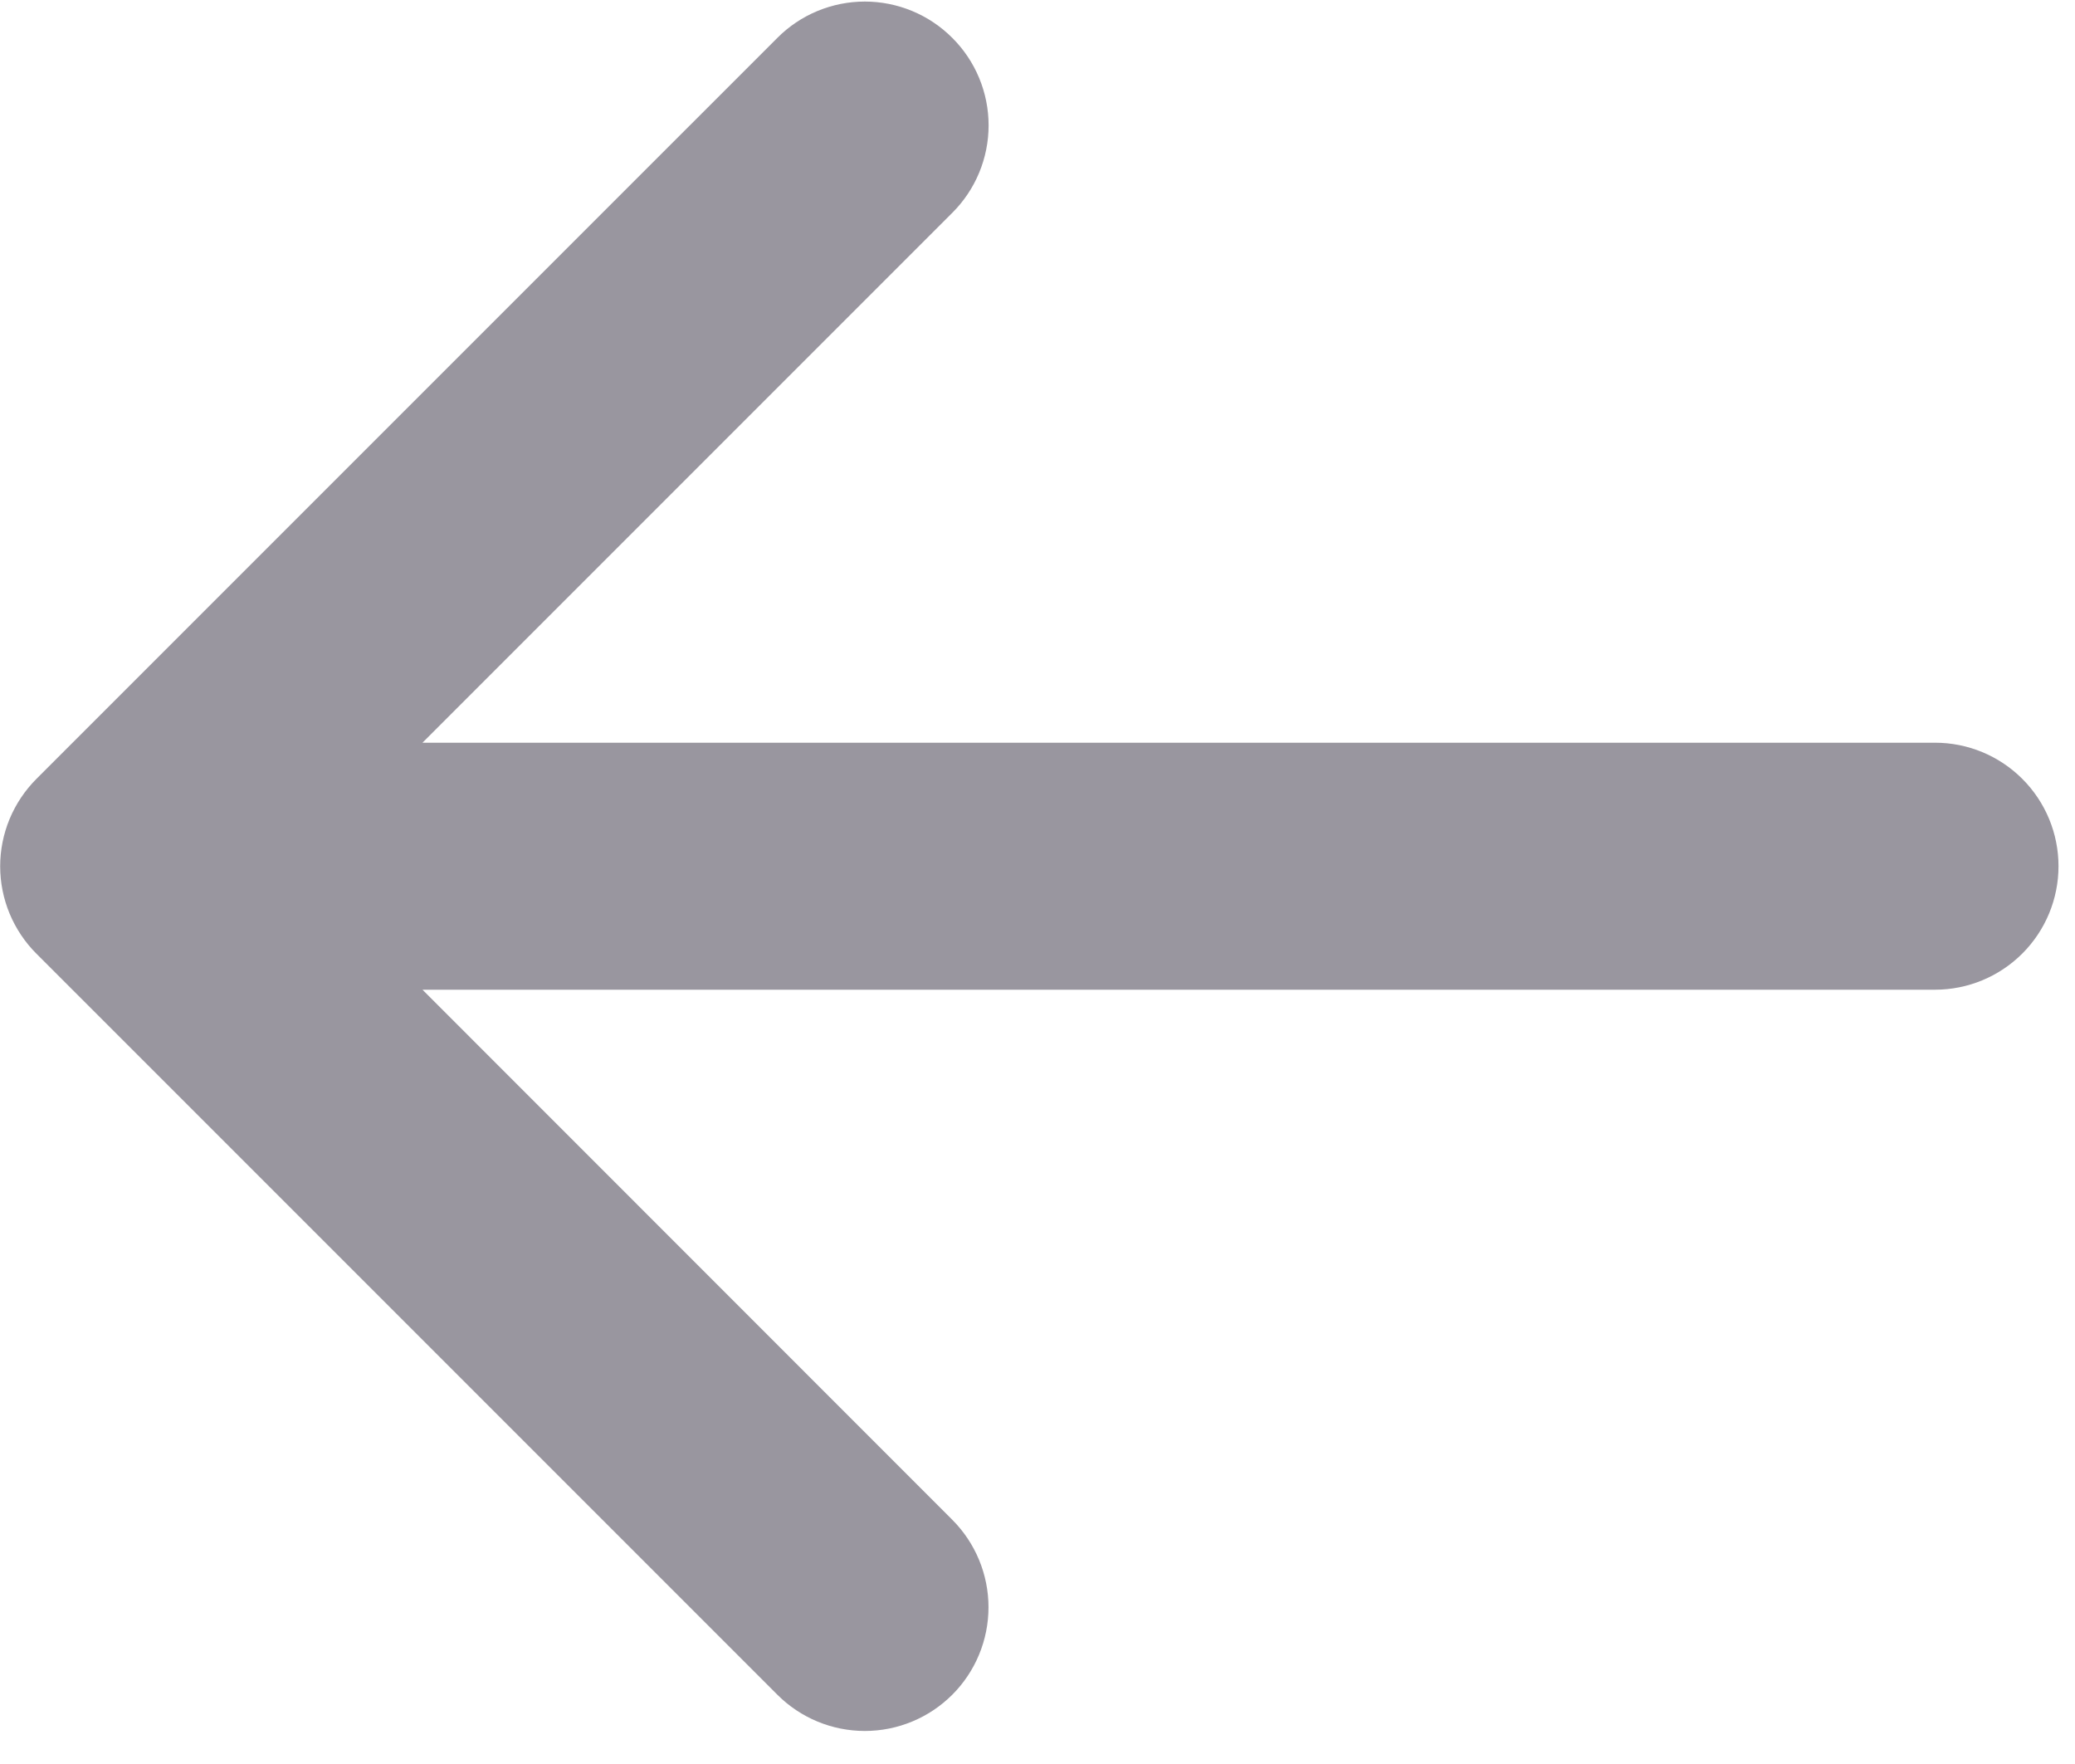 <svg width="60" height="51" viewBox="0 0 60 51" fill="none" xmlns="http://www.w3.org/2000/svg">
<path d="M27.536 1.095C27.869 1.427 28.133 1.821 28.313 2.255C28.493 2.689 28.586 3.154 28.586 3.624C28.586 4.094 28.493 4.559 28.313 4.993C28.133 5.427 27.869 5.821 27.536 6.153L12.216 21.473L55.953 21.473C56.9 21.473 57.808 21.849 58.477 22.519C59.147 23.188 59.523 24.096 59.523 25.043C59.523 25.99 59.147 26.898 58.477 27.568C57.808 28.237 56.9 28.614 55.953 28.614L12.216 28.614L27.536 43.939C28.206 44.61 28.583 45.52 28.583 46.468C28.583 47.417 28.206 48.327 27.536 48.997C26.865 49.668 25.955 50.045 25.007 50.045C24.058 50.045 23.148 49.668 22.478 48.997L1.055 27.575C0.723 27.244 0.459 26.849 0.278 26.415C0.098 25.981 0.005 25.516 0.005 25.046C0.005 24.576 0.098 24.111 0.278 23.677C0.459 23.243 0.723 22.849 1.055 22.517L22.478 1.095C22.809 0.762 23.203 0.498 23.637 0.318C24.072 0.138 24.537 0.045 25.007 0.045C25.477 0.045 25.942 0.138 26.376 0.318C26.81 0.498 27.204 0.762 27.536 1.095Z" fill="#99969F"/>
</svg>
